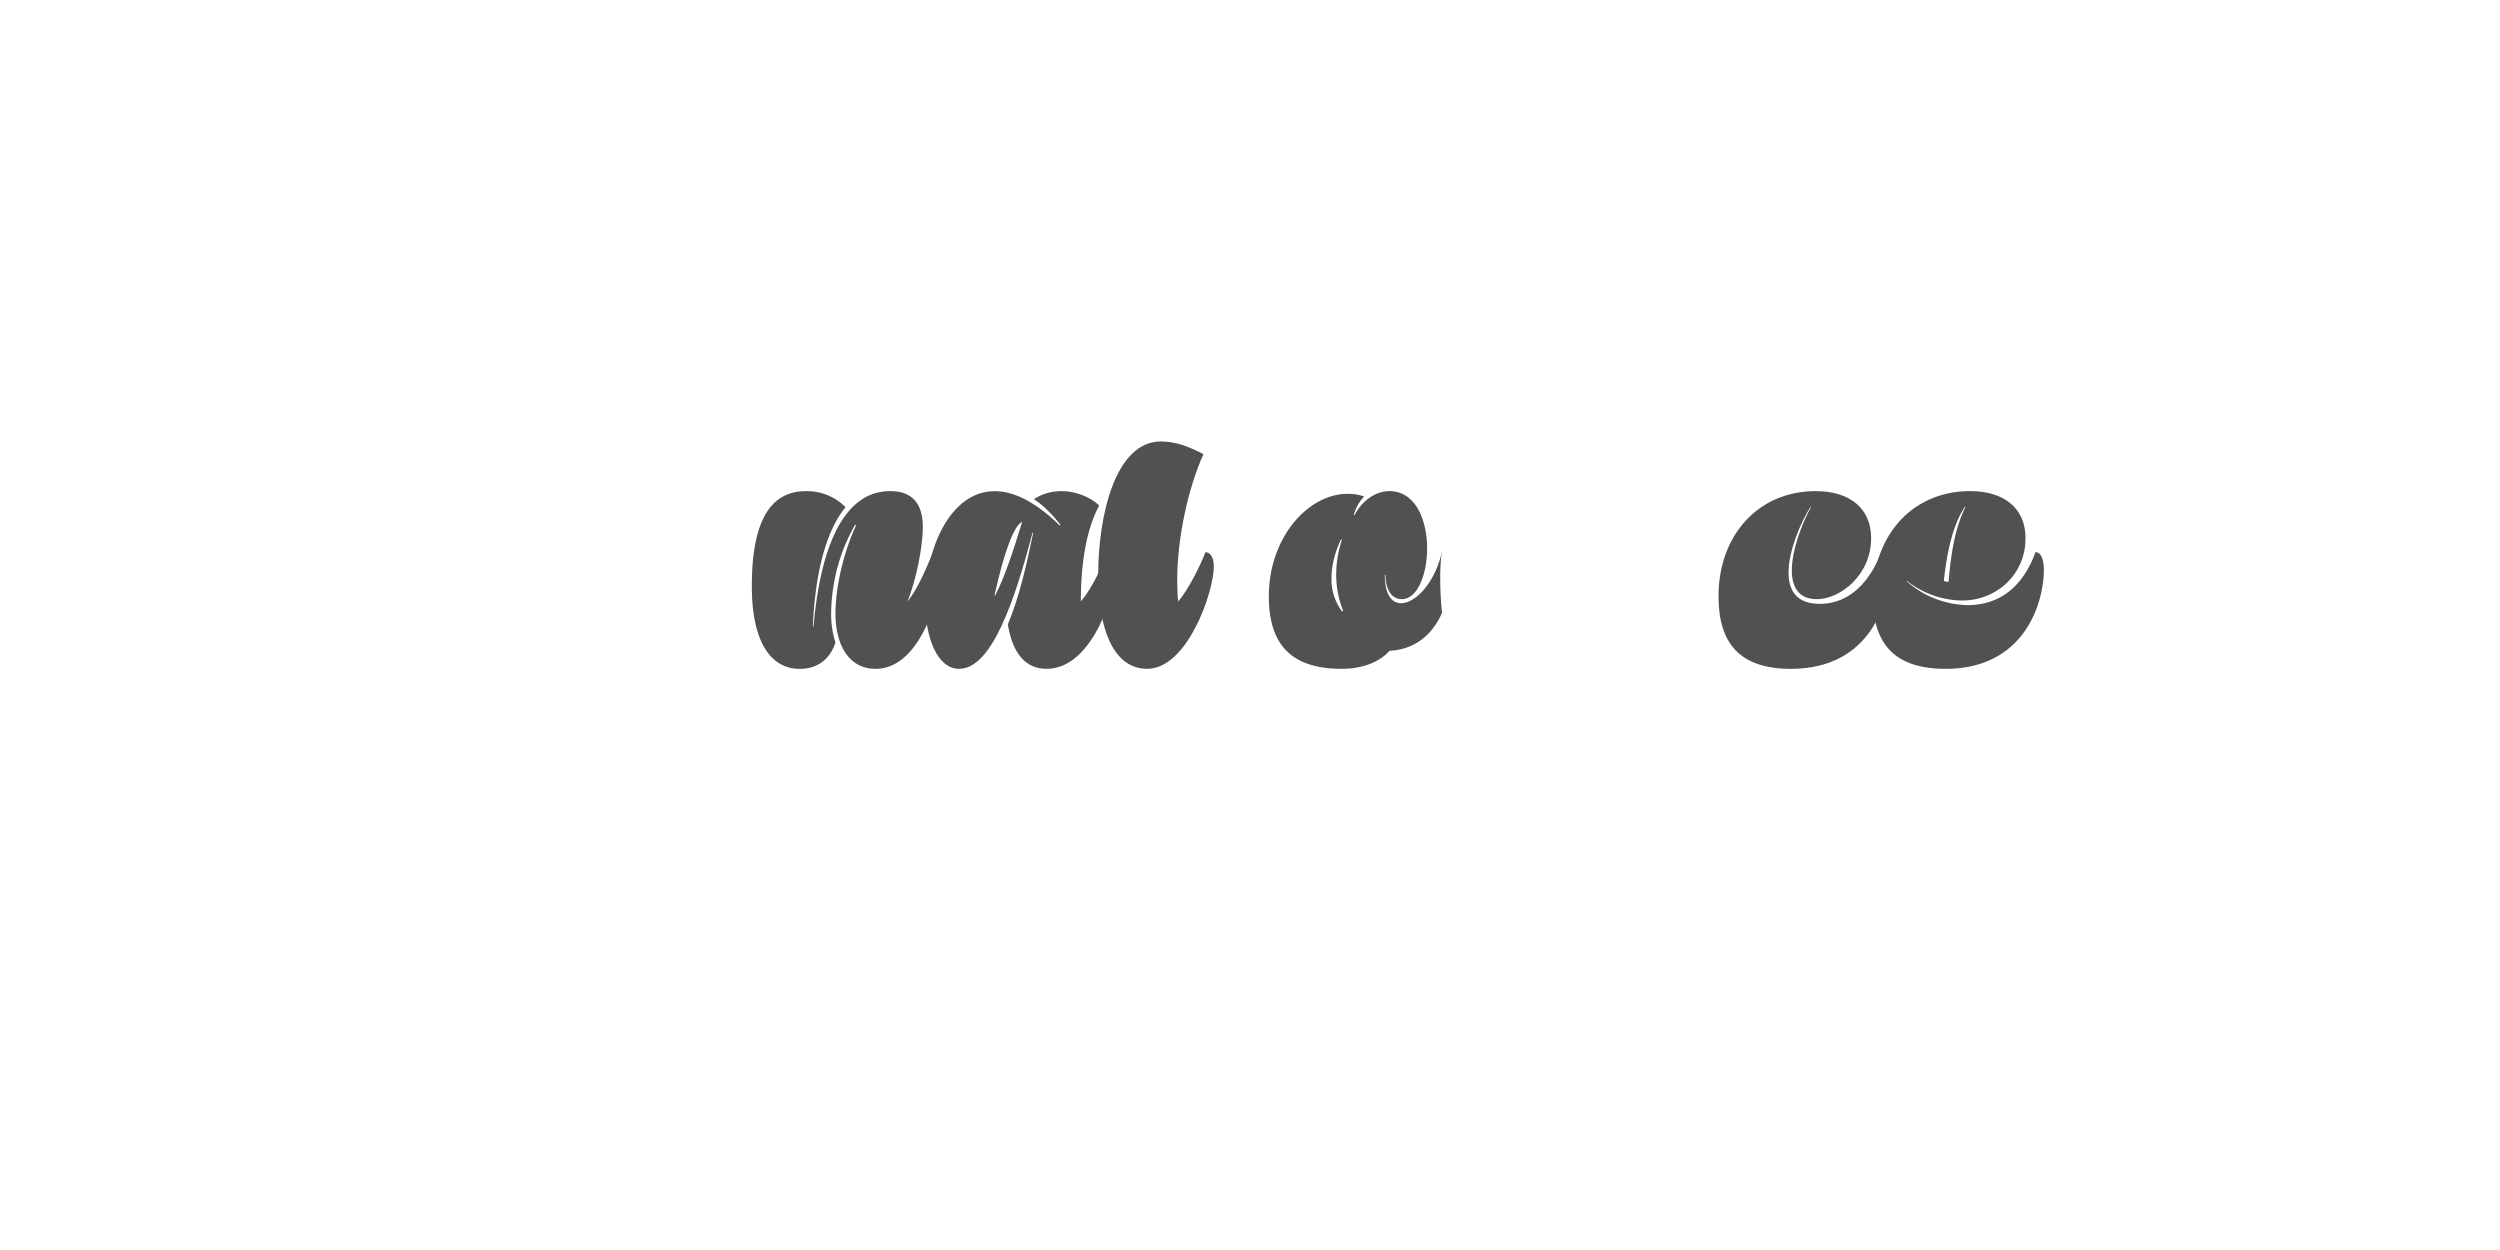 <?xml version='1.0' encoding='UTF-8'?>
<svg xmlns="http://www.w3.org/2000/svg" xmlns:xlink="http://www.w3.org/1999/xlink" width="600px" height="300px" viewBox="0 0 600 300" x="0px" y="0px" enable-background="new 0 0 600 300"><defs><symbol overflow="visible" id="911ebcb7a"><path d="M26.56-41.52a65.69 65.69 0 00-3.6 22.65h-.16a34.94 34.94 0 01-.49-5.7c0-2 .17-4.07.4-6.15-10.55.08-16.15 8.56-16.15 17.13 0 8.64 5.67 17.18 17.85 17.18 13.51 0 20.15-5.03 20.15-16.46 0-1.2-.08-2.57-.25-3.93-4.95-.56-7.51-1.76-10.31-3.92v-.16A23.55 23.55 0 0045.2-18c3.44 0 6.08-.8 8-2.31l.16.08s-2.08 3.36-7.36 3.36c.23 9.75 4.16 18.39 11.36 18.39 10.08 0 16.4-18.57 16.4-25.04 0-2.8-2-2.96-2-2.96s-3.84 9.04-6.56 11.84c0-9.92 1.52-17.67 4.32-23.05 0 0-3.04-3.03-7.93-3.36a15.56 15.56 0 003.05-9.1c0-2.8-.72-5.62-2.48-8.41-3.68 2.08-7.85 2.87-12.08 2.87-9.6 0-19.77-3.75-26.95-3.75-13.54 0-21.54 6.24-21.54 15.52 0 7.2 4.82 12.23 12.49 12.23 2.56 0 6.64-.8 9.2-2 .49-2.54 1.2-5.1 1.92-7.03-2.15-1.76-5.76-3.12-8.97-3.51v-.18c3.46.1 7.61 1.53 10.33 2.9zm22.24 9.36h-1.52a19.9 19.9 0 01-11.84-4.07l.08-.25A20.72 20.72 0 0046-33.44c1.2 0 2.4-.08 3.6-.33zM23.28-14a23 23 0 003.28 10.16h-.15c-1.93-1.44-3.54-4.47-3.54-7.93 0-.71.08-1.43.25-2.23zm0 0"/></symbol><symbol overflow="visible" id="911ebcb7g"><path d="M7.2 16.48c4.64 0 8.49-.56 11.2-2 2.55 1.29 6.48 2 11.91 2 10.17 0 16.1-2.56 16.1-11.2 0-2.8-1.13-6.4-1.36-9.28a33.76 33.76 0 003.36-6.08c1.51 6.64 5.1 11.6 10.54 11.6 10.1 0 16.4-18.57 16.4-25.04 0-2.8-2-2.96-2-2.96s-3.83 9.04-6.55 11.84c0-9.92 1.51-17.67 4.33-23.05 0 0-3.36-3.44-8.72-3.44-1.93 0-3.7.49-5.2 1.2a11 11 0 00.71-4c0-7.91-8-9.12-11.76-9.12-4.72 0-8.88 1.77-12.24 5.13-2.15-4.31-7.92-5.13-10.87-5.13-7.28 0-13.36 4.25-16.97 12.1C.72-40.95-2-38.56-2-36.31c0 2 1.2 3.6 3.2 3.6H11.7v.15l-8.74 1.04a52.08 52.08 0 00-1.18 11.6c0 9.69 2.15 21.12 5.03 29.36h-.16A45.25 45.25 0 012.72-.87C-2.48-.65-8.8 3.58-8.8 8.8c0 4.48 4.57 7.68 16 7.68zm58.08-77.12c-5.05 0-7.69 2.08-7.69 6.08 0 3.6 2.25 9.84 6.82 9.84 4.64 0 9.28-6.33 9.28-10.4 0-3.76-4-5.52-8.4-5.52zM20.95-15.2c0-5.03 0-10.08 1.61-15.6-4.4 0-5.92-2.72-5.92-6.15 0-3.61 1.77-8.17 4.23-11.46h.18c-1.46 2.41-3.61 7.2-3.61 10.97 0 3.13 1.51 5.6 5.76 5.6 2.96 0 6-1.2 7.85-3.29a9.22 9.22 0 001.75-2.15h.25C32-35.12 29.69-31.92 26-31.2a46.75 46.75 0 00-1.13 9.28 52.67 52.67 0 01-3.92 6.72zm26.82-6.16a71.2 71.2 0 01-3.7 6.16c0-5.03 0-10.08 1.62-15.6-4.4 0-5.92-2.72-5.92-6.15 0-3.61 1.75-8.17 4.23-11.46h.16c-1.44 2.41-3.6 7.2-3.6 10.97 0 3.13 1.52 5.6 5.75 5.6 1.53 0 3.05-.32 4.4-.88a30.55 30.55 0 00-2.94 11.36zm-25.46 20C22.16-2.23 22-3.2 21.92-4a37.72 37.72 0 003.52-6.4 98.62 98.62 0 004.48 19.84h-.15A44.54 44.54 0 0125.84-.87c-4.4.23-9.53 3.18-11.12 7.18h-.24c1.11-3.6 4.32-6.39 7.83-7.67zm0 0"/></symbol><symbol overflow="visible" id="911ebcb7b"><path d="M30.48 1.52C42 1.52 46.41-18.23 46.41-23.2c0-2.08-.82-3.03-2.1-3.28-1.67 3.84-3.44 8.4-6.15 11.84 2.64-6.72 3.68-14.56 3.68-17.77 0-5.59-2.4-8.72-7.84-8.72-13.6 0-17.28 19.77-18.4 32.49h-.16c.56-12.4 2.97-22.64 7.84-28.64a12.95 12.95 0 00-9.51-3.84C5.28-41.13.8-34 .8-18.32.8-5.04 5.28 1.53 12.3 1.53c5.46 0 7.77-3.75 8.56-6.32a23.36 23.36 0 01-1.03-6.56c0-5.2.96-13.36 5.75-21.69l.25.1c-2.71 5.75-4.96 14.3-4.96 21.26 0 7.13 3.04 13.2 9.6 13.2zm0 0"/></symbol><symbol overflow="visible" id="911ebcb7c"><path d="M29.13 1.52c11.51 0 16.8-19.52 16.8-24.72 0-2-.73-3.03-2-3.28-1.77 3.84-3.7 8.4-6.57 11.84 0-9.84 1.52-17.67 4.4-23.05-2.07-2-5.6-3.44-8.96-3.44-2.72 0-4.8.72-6.72 1.93 2.23 1.36 4.64 3.92 6.4 6.15l-.17.17c-6-5.84-11.19-8.24-15.6-8.24C5.85-41.13 0-26.95 0-14.64 0-6 2.88 1.52 8.16 1.52c7.68 0 13.2-15.83 17.6-32.65h.16c-1.51 7.44-3.36 15.54-6.08 22 .88 5.29 3.2 10.65 9.29 10.65zm-12.49-17.6c2.31-10.56 4.72-16.87 6.64-17.69-1.76 5.77-4 12.9-6.48 17.7zm0 0"/></symbol><symbol overflow="visible" id="911ebcb7d"><path d="M26.56-26.48c-1.36 3.43-4.08 8.96-6.56 11.84-.16-1.6-.23-3.36-.23-5.13 0-9.92 2.54-21.92 6.3-30.23-3.12-1.6-6.3-3.05-10.23-3.05C5.13-53.05.8-35.85.8-20.8.8-8.95 4.08 1.52 12.56 1.52c9.67 0 16-18.47 16-24.57 0-2.54-1.12-3.43-2-3.43zm0 0"/></symbol><symbol overflow="visible" id="911ebcb7f"><path d="M17.13 1.52c4.56 0 8.87-1.44 11.43-4.32 11.2-.64 14.8-11.6 14.8-20.4 0-2.08-.88-3.03-2.23-3.36-1.61 7.36-6.33 12.33-9.77 12.33-2.23 0-3.92-2-3.92-6.72l.15-.18c0 3.61 1.46 5.93 3.93 5.93 3.76 0 6.07-6 6.07-12.16 0-6.72-2.72-13.77-9.03-13.77-3.12 0-6.4 2-8.4 5.77l-.16-.08a10.25 10.25 0 012.48-4.4 11.6 11.6 0 00-4-.64C9.05-40.48-.4-30-.4-15.92-.4-4.56 4.72 1.52 17.13 1.52zm0-30.96a26.35 26.35 0 00-1.36 8.4c0 3.12.64 6.09 1.67 8.63l-.24.18a12.74 12.74 0 01-2.56-8c0-3.13.88-6.41 2.31-9.36zm0 0"/></symbol><symbol overflow="visible" id="911ebcb7h"><path d="M17.05 1.52c19.1 0 23.6-16.24 23.6-23.75 0-2.57-.73-4.25-2-4.25-2.34 6.17-6.96 12.4-14.73 12.4-5.69 0-7.51-3.28-7.51-7.51 0-5.36 3.03-12.25 5.28-15.77h.15c-2.25 4-4.64 10.4-4.64 15.28 0 3.92 1.6 6.88 6 6.88 5.6 0 13.03-5.75 13.03-14.64 0-7.29-5.28-11.29-13.28-11.29C8.8-41.13-.4-30.16-.4-15.93-.4-4.55 4.72 1.53 17.05 1.53zm0 0"/></symbol><symbol overflow="visible" id="911ebcb7i"><path d="M40.64-22.23c0-2.57-.72-4.25-2-4.25-3.28 8.96-9.2 12.71-16.33 12.71A22.71 22.71 0 017.7-19.52l.08-.07a21.73 21.73 0 0013.28 4.71c8.07 0 15.18-6.07 15.18-14.96 0-7.29-5.28-11.29-13.28-11.29C8.8-41.13-.4-30.16-.4-15.84-.4-4.56 4.72 1.52 17.05 1.52c19.18 0 23.6-16.16 23.6-23.75zm-18.8-15.13c-2.48 5.05-3.43 10.72-4.07 18 0 0-.64 0-1.13-.23.72-6.72 2.08-13.29 5.05-17.77zm0 0"/></symbol><symbol overflow="visible" id="911ebcb7j"><path d="M3.83 0v-5.95H6.2v-.82H.45v.82h2.4V0zm0 0"/></symbol><symbol overflow="visible" id="911ebcb7k"><path d="M5.75-2.23v-.43c0-1.6-.9-2.51-2.42-2.51S.87-4.16.87-2.48c0 1.71.91 2.62 2.5 2.62 1.43 0 2.07-.56 2.29-1.52l-.9-.09c-.18.61-.59.9-1.35.9-.94 0-1.52-.54-1.58-1.66zm-2.4-2.2c.93 0 1.43.5 1.48 1.55H1.84c.08-1.07.6-1.56 1.5-1.56zm0 0"/></symbol><symbol overflow="visible" id="911ebcb7l"><path d="M1.83 0l1.42-2h.06l1.46 2H5.8L4-2.53l1.78-2.49H4.8L3.42-3.08h-.08l-1.4-1.94H.89l1.78 2.49L.84 0zm0 0"/></symbol><symbol overflow="visible" id="911ebcb7m"><path d="M5.52-4.25v-.77H3.17v-1.56h-.81l-.14 1.56H.75v.77h1.47v2.4c0 1.3.48 1.94 1.84 1.94C4.6.1 5.14 0 5.55-.14L5.4-.91c-.32.13-.72.2-1.13.2-.8 0-1.1-.37-1.1-1.23v-2.31zm0 0"/></symbol><symbol overflow="visible" id="911ebcb7n"><path d="M3.33-3.42c.47 0 .8-.27.8-.8 0-.51-.33-.8-.8-.8-.47 0-.8.29-.8.8 0 .53.33.8.8.8zm0 3.5c.47 0 .8-.27.8-.78 0-.53-.33-.82-.8-.82-.47 0-.8.29-.8.82 0 .51.33.78.8.78zm0 0"/></symbol><symbol overflow="visible" id="911ebcb7p"><path d="M5.95-6.77H1.1V0h.99v-2.92H5.3v-.77H2.08v-2.26h3.87zm0 0"/></symbol><symbol overflow="visible" id="911ebcb7q"><path d="M3.58-5.81c.42 0 .72-.22.72-.67 0-.44-.3-.68-.72-.68-.44 0-.72.24-.72.68 0 .45.28.67.72.67zm.5.8H1.52v.76h1.6v3.48h-1.8V0h4.46v-.77h-1.7zm0 0"/></symbol><symbol overflow="visible" id="911ebcb7r"><path d="M2.16 0v-2.67c0-.99.59-1.63 1.46-1.63.74 0 1.07.38 1.07 1.22V0h.95v-3.31c0-1.2-.56-1.85-1.67-1.85-.92 0-1.49.46-1.77 1.08h-.06l-.12-.94H1.2V0zm0 0"/></symbol><symbol overflow="visible" id="911ebcb7s"><path d="M2.83.14c.94 0 1.5-.39 1.81-.95h.08l.1.81h.76v-3.38c0-1.23-.69-1.8-2.13-1.8-1.43 0-2.03.65-2.18 1.6l.93.1c.11-.6.44-.93 1.22-.93.85 0 1.22.32 1.22 1.04v.34l-1.81.2C1.6-2.7 1.1-2.17 1.1-1.28c0 .92.64 1.42 1.72 1.42zm.25-.77c-.67 0-1.02-.28-1.02-.74 0-.44.28-.72 1-.82l1.58-.19v.41c0 .8-.6 1.34-1.56 1.34zm0 0"/></symbol><symbol overflow="visible" id="911ebcb7t"><path d="M3.92-7.14H1.36v.76h1.6v5.61H1.15V0H5.7v-.77H3.92zm0 0"/></symbol><symbol overflow="visible" id="911ebcb7u"><path d="M3.33.14c1.62 0 2.5-.95 2.5-2.66 0-1.68-.88-2.64-2.5-2.64-1.63 0-2.5.96-2.5 2.64 0 1.7.87 2.66 2.5 2.66zm0-.77c-1.06 0-1.52-.6-1.52-1.89 0-1.28.46-1.87 1.52-1.87 1.08 0 1.53.6 1.53 1.87 0 1.29-.45 1.9-1.53 1.9zm0 0"/></symbol><symbol overflow="visible" id="911ebcb7v"><path d="M4.63-6.5c.45 0 .98.08 1.39.2l.2-.72a5.3 5.3 0 00-1.64-.26c-1.52 0-2.16.56-2.16 1.87v.4H.9v.76h1.53V0h.94v-4.25h2.53v-.77H3.36v-.3c0-.84.33-1.18 1.27-1.18zm0 0"/></symbol><symbol overflow="visible" id="911ebcb7w"><path d="M3.34.14c1.43 0 2.13-.66 2.25-1.78l-.89-.1c-.1.7-.5 1.08-1.34 1.08-1.03 0-1.52-.64-1.52-1.84 0-1.23.47-1.86 1.52-1.86.84 0 1.23.36 1.34 1.08l.9-.1c-.13-1.09-.82-1.78-2.26-1.78-1.56 0-2.46.97-2.46 2.66 0 1.66.9 2.64 2.46 2.64zm0 0"/></symbol><symbol overflow="visible" id="911ebcb7x"><path d="M2.73.14c.9 0 1.43-.45 1.74-1.08h.06l.13.94h.8v-5.02h-.94v2.7c0 .98-.57 1.62-1.46 1.62-.75 0-1.1-.4-1.1-1.22v-3.1h-.93v3.32c0 1.17.55 1.84 1.7 1.84zm0 0"/></symbol><symbol overflow="visible" id="911ebcb7y"><path d="M5.08-5.16c-.94 0-1.58.43-1.9 1.3h-.09l-.07-1.16H1.05v.77h1.1v3.48H.96V0h3.96v-.77H3.1v-1.46c0-1.36.6-2.05 1.83-2.05.4 0 .76.08 1.1.17l.15-.87c-.33-.11-.7-.18-1.11-.18zm0 0"/></symbol><symbol overflow="visible" id="911ebcb7z"><path d="M2.08-6.77h-.99V0h4.79v-.81h-3.8zm0 0"/></symbol><symbol overflow="visible" id="911ebcb7A"><path d="M3.16 2.03c1.67 0 2.4-.86 2.4-2.51v-4.54h-.81l-.13.91h-.06c-.26-.58-.8-1.05-1.73-1.05-1.42 0-2.24 1-2.24 2.52 0 1.6.75 2.56 2.2 2.56.94 0 1.5-.5 1.77-1.03h.05v.72c0 1.17-.42 1.67-1.45 1.67-.93 0-1.3-.34-1.41-.89L.8.5c.12.96.87 1.54 2.36 1.54zM3.06-.8c-.98 0-1.48-.57-1.48-1.82 0-1.13.5-1.75 1.48-1.75 1.06 0 1.58.76 1.58 1.75 0 .95-.56 1.82-1.58 1.82zm0 0"/></symbol><symbol overflow="visible" id="911ebcb7B"><path d="M3.36.16c1.4 0 2.2-.6 2.2-1.57 0-.89-.54-1.22-1.47-1.39L3-3c-.67-.14-.86-.33-.86-.73 0-.5.4-.74 1.17-.74.83 0 1.19.27 1.27.8l.9-.05c-.12-1-.8-1.47-2.17-1.47-1.34 0-2.1.53-2.1 1.5 0 .81.45 1.22 1.52 1.44l1.04.2c.56.11.87.24.87.72 0 .52-.45.78-1.28.78-.95 0-1.36-.28-1.42-.87l-.9.06C1.07-.36 1.8.16 3.35.16zm0 0"/></symbol><symbol overflow="visible" id="911ebcb7C"><path d="M1.45-2.95c0 2.56 1.08 4.37 3.67 4.84l.11-.67C3.28.86 2.43-.75 2.43-2.95s.85-3.82 2.8-4.16l-.1-.69c-2.6.49-3.68 2.3-3.68 4.85zm0 0"/></symbol><symbol overflow="visible" id="911ebcb7D"><path d="M2.44 0l.87-3.31h.06L4.25 0H5.3l1.03-5.02h-.88l-.73 3.94h-.08L3.77-4.4h-.85l-.87 3.33h-.08l-.75-3.94H.34L1.36 0zm0 0"/></symbol><symbol overflow="visible" id="911ebcb7E"><path d="M3.42-.86h-.08L1.77-5.02H.8L2.73 0h.41c-.33.95-.72 1.27-1.45 1.27-.22 0-.49-.04-.69-.08l-.1.73c.2.06.58.11.87.11 1.2 0 1.7-.7 2.21-2.03l1.94-5.02H5zm0 0"/></symbol><symbol overflow="visible" id="911ebcb7F"><path d="M1.45-7.1c1.96.33 2.8 1.94 2.8 4.15 0 2.2-.84 3.8-2.8 4.17l.11.67c2.58-.47 3.67-2.28 3.67-4.84 0-2.55-1.09-4.36-3.67-4.85zm0 0"/></symbol></defs><use xlink:href="#911ebcb7a" x="113.08" y="159" fill="#fff"/><g fill="#515151"><use xlink:href="#911ebcb7b" x="179.64" y="159"/><use xlink:href="#911ebcb7c" x="222.04" y="159"/></g><use xlink:href="#911ebcb7d" x="262.76" y="159" fill="#515151"/><g fill="#515151"><use xlink:href="#911ebcb7e" x="288.92" y="159"/><use xlink:href="#911ebcb7f" x="304.92" y="159"/></g><use xlink:href="#911ebcb7g" x="343.88" y="159" fill="#fff"/><g fill="#515151"><use xlink:href="#911ebcb7h" x="412.84" y="159"/><use xlink:href="#911ebcb7i" x="449.88" y="159"/></g><g fill="#fff"><use xlink:href="#911ebcb7j" x="240" y="252"/><use xlink:href="#911ebcb7k" x="246.667" y="252"/><use xlink:href="#911ebcb7l" x="253.334" y="252"/><use xlink:href="#911ebcb7m" x="260.001" y="252"/><use xlink:href="#911ebcb7n" x="266.668" y="252"/><use xlink:href="#911ebcb7o" x="273.335" y="252"/><use xlink:href="#911ebcb7p" x="280.002" y="252"/><use xlink:href="#911ebcb7q" x="286.669" y="252"/><use xlink:href="#911ebcb7r" x="293.336" y="252"/><use xlink:href="#911ebcb7s" x="300.003" y="252"/><use xlink:href="#911ebcb7t" x="306.67" y="252"/><use xlink:href="#911ebcb7o" x="313.337" y="252"/><use xlink:href="#911ebcb7u" x="320.004" y="252"/><use xlink:href="#911ebcb7v" x="326.671" y="252"/><use xlink:href="#911ebcb7v" x="333.338" y="252"/><use xlink:href="#911ebcb7q" x="340.005" y="252"/><use xlink:href="#911ebcb7w" x="346.672" y="252"/><use xlink:href="#911ebcb7k" x="353.339" y="252"/></g><g fill="#fff"><use xlink:href="#911ebcb7p" x="200" y="266"/><use xlink:href="#911ebcb7k" x="206.667" y="266"/><use xlink:href="#911ebcb7s" x="213.334" y="266"/><use xlink:href="#911ebcb7m" x="220.001" y="266"/><use xlink:href="#911ebcb7x" x="226.668" y="266"/><use xlink:href="#911ebcb7y" x="233.335" y="266"/><use xlink:href="#911ebcb7k" x="240.002" y="266"/><use xlink:href="#911ebcb7n" x="246.669" y="266"/><use xlink:href="#911ebcb7o" x="253.336" y="266"/><use xlink:href="#911ebcb7z" x="260.003" y="266"/><use xlink:href="#911ebcb7q" x="266.67" y="266"/><use xlink:href="#911ebcb7A" x="273.337" y="266"/><use xlink:href="#911ebcb7s" x="280.004" y="266"/><use xlink:href="#911ebcb7m" x="286.671" y="266"/><use xlink:href="#911ebcb7x" x="293.338" y="266"/><use xlink:href="#911ebcb7y" x="300.005" y="266"/><use xlink:href="#911ebcb7k" x="306.672" y="266"/><use xlink:href="#911ebcb7B" x="313.339" y="266"/><use xlink:href="#911ebcb7o" x="320.006" y="266"/><use xlink:href="#911ebcb7C" x="326.673" y="266"/><use xlink:href="#911ebcb7s" x="333.34" y="266"/><use xlink:href="#911ebcb7t" x="340.007" y="266"/><use xlink:href="#911ebcb7D" x="346.674" y="266"/><use xlink:href="#911ebcb7s" x="353.341" y="266"/><use xlink:href="#911ebcb7E" x="360.008" y="266"/><use xlink:href="#911ebcb7B" x="366.675" y="266"/><use xlink:href="#911ebcb7o" x="373.342" y="266"/><use xlink:href="#911ebcb7u" x="380.009" y="266"/><use xlink:href="#911ebcb7r" x="386.676" y="266"/><use xlink:href="#911ebcb7F" x="393.343" y="266"/></g></svg>